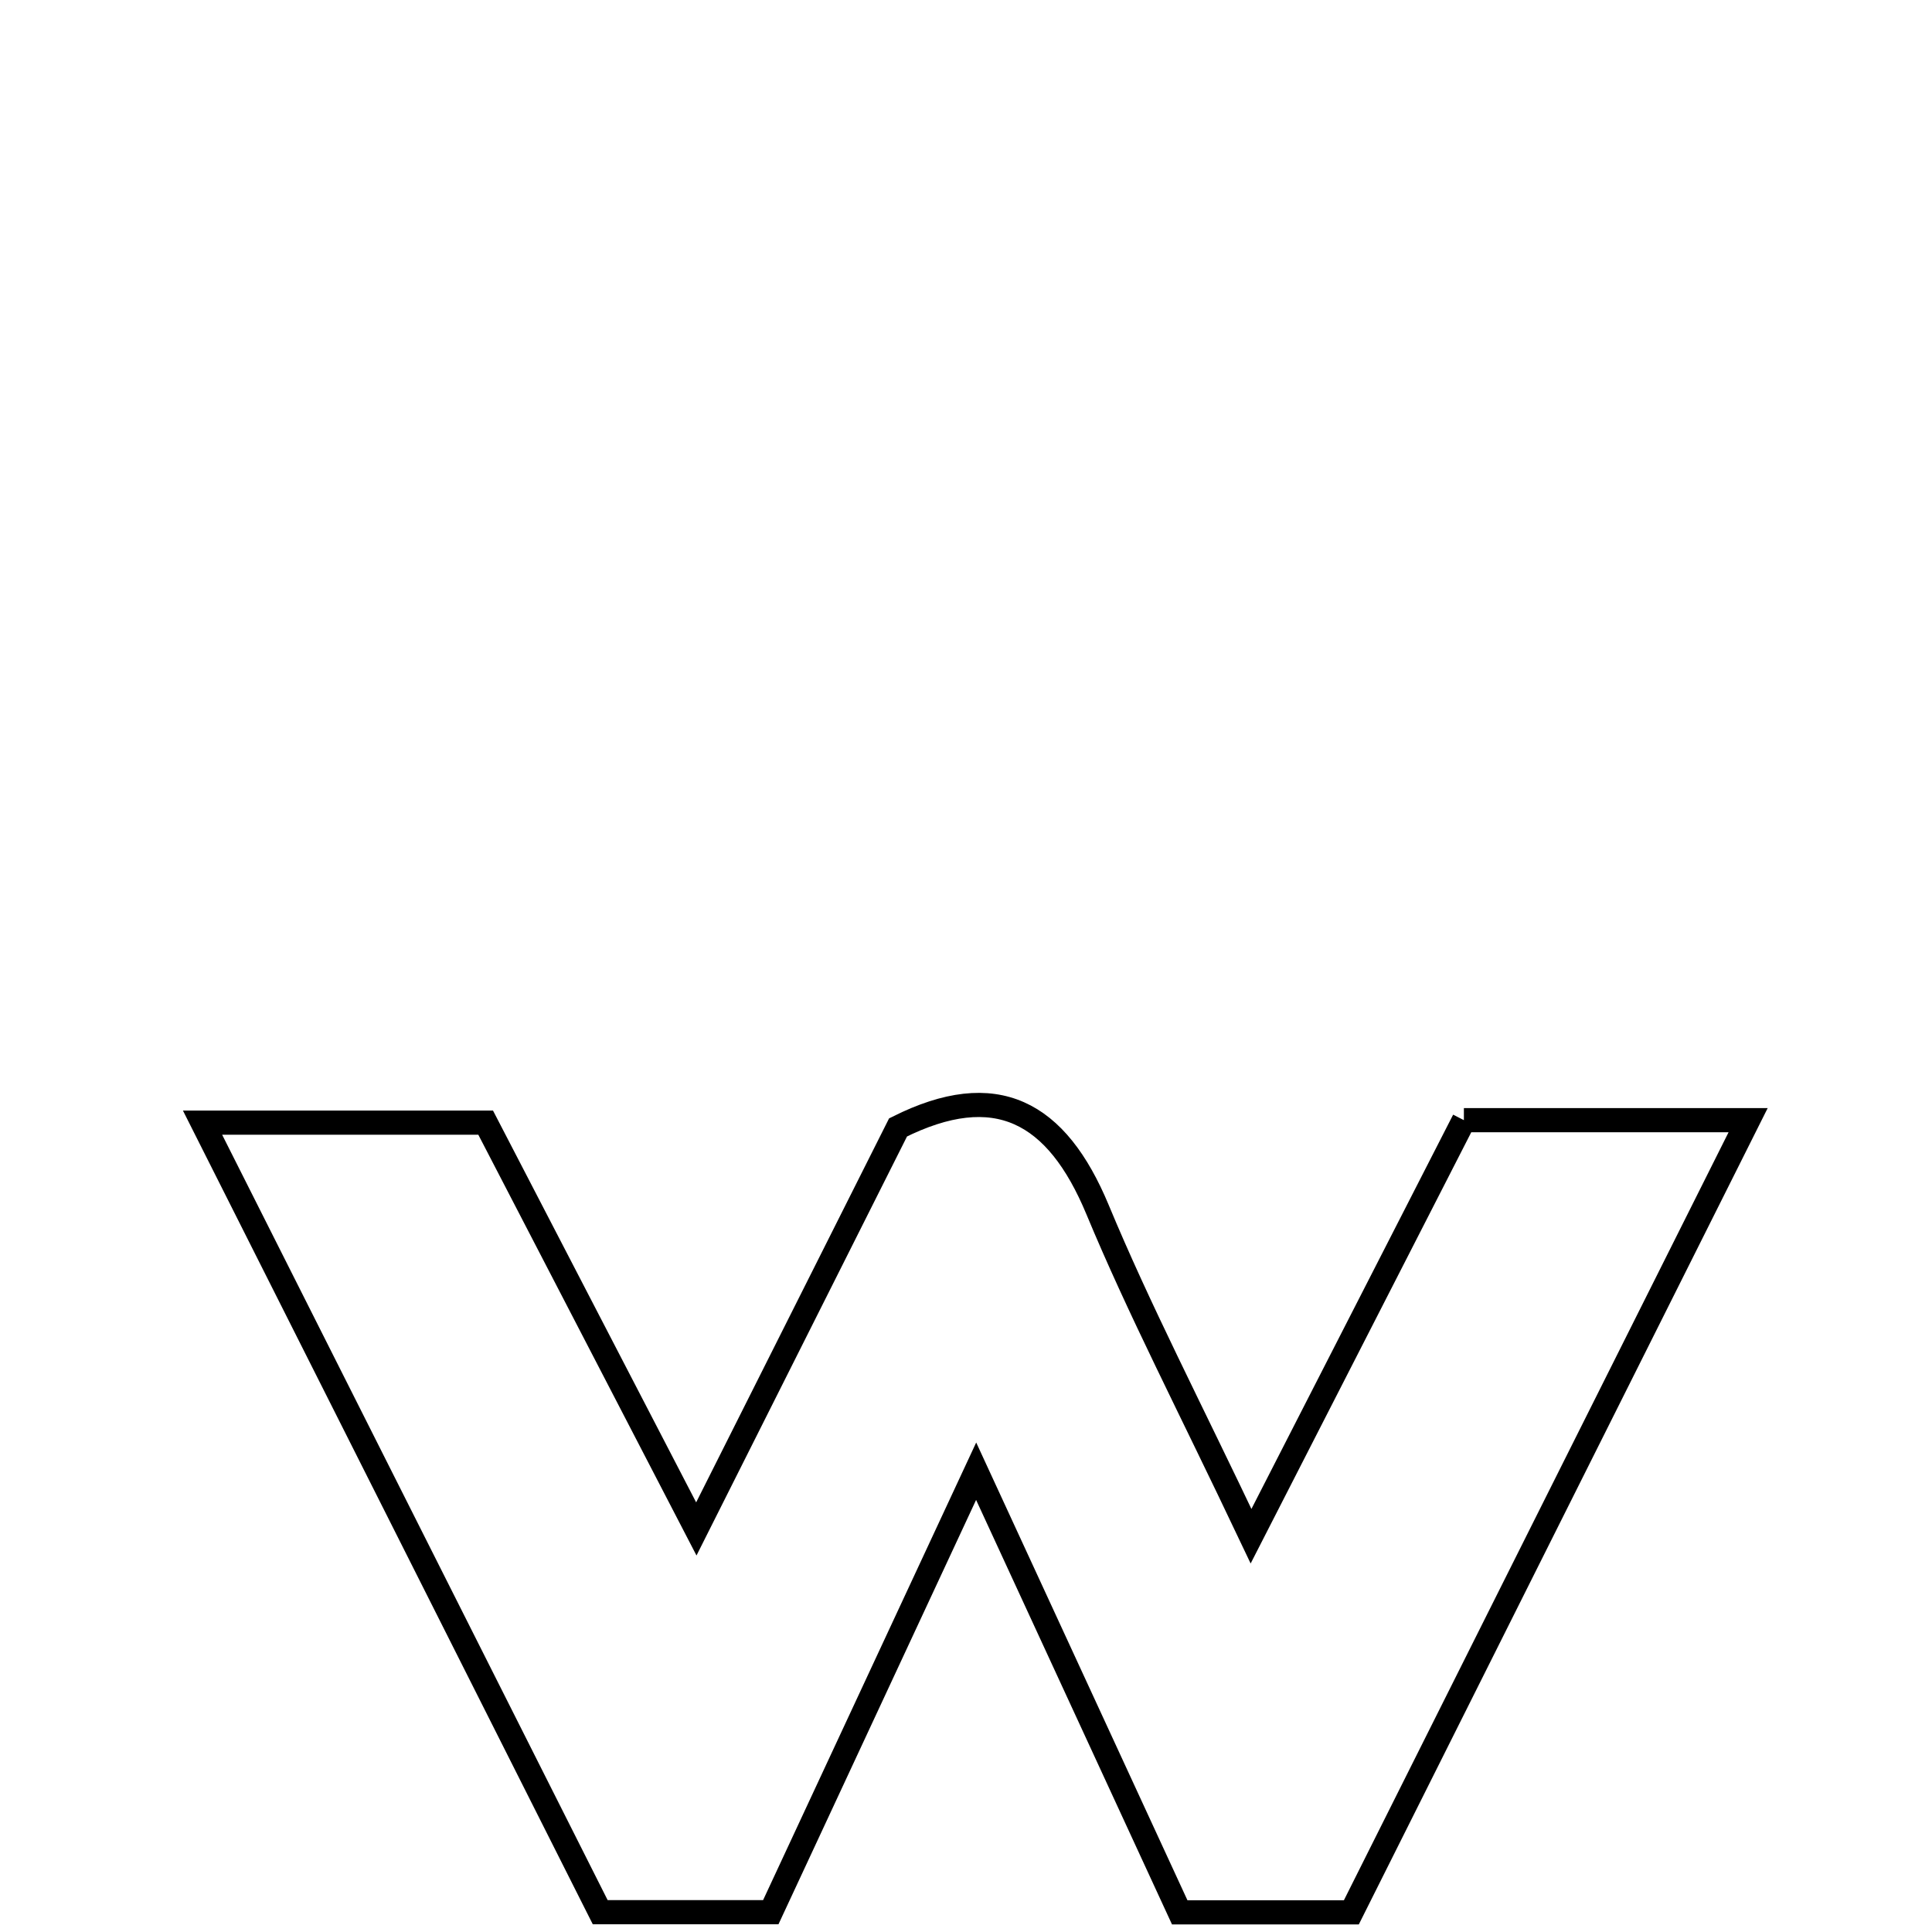 <svg xmlns="http://www.w3.org/2000/svg" viewBox="0.0 0.0 24.0 24.0" height="200px" width="200px"><path fill="none" stroke="black" stroke-width=".3" stroke-opacity="1.0"  filling="0" d="M18.185 13.915 C19.272 13.915 20.318 13.915 21.716 13.915 C20.025 17.292 18.418 20.5 16.787 23.756 C16.036 23.756 15.382 23.756 14.655 23.756 C13.852 22.017 13.065 20.312 12.126 18.276 C11.204 20.255 10.414 21.954 9.575 23.754 C8.947 23.754 8.286 23.754 7.456 23.754 C5.865 20.597 4.241 17.371 2.516 13.946 C3.808 13.946 4.837 13.946 6.033 13.946 C6.817 15.46 7.648 17.061 8.65 18.993 C9.562 17.177 10.358 15.594 11.156 14.005 C12.372 13.396 13.126 13.806 13.634 15.026 C14.149 16.265 14.771 17.46 15.541 19.083 C16.535 17.14 17.346 15.555 18.185 13.915"></path></svg>
